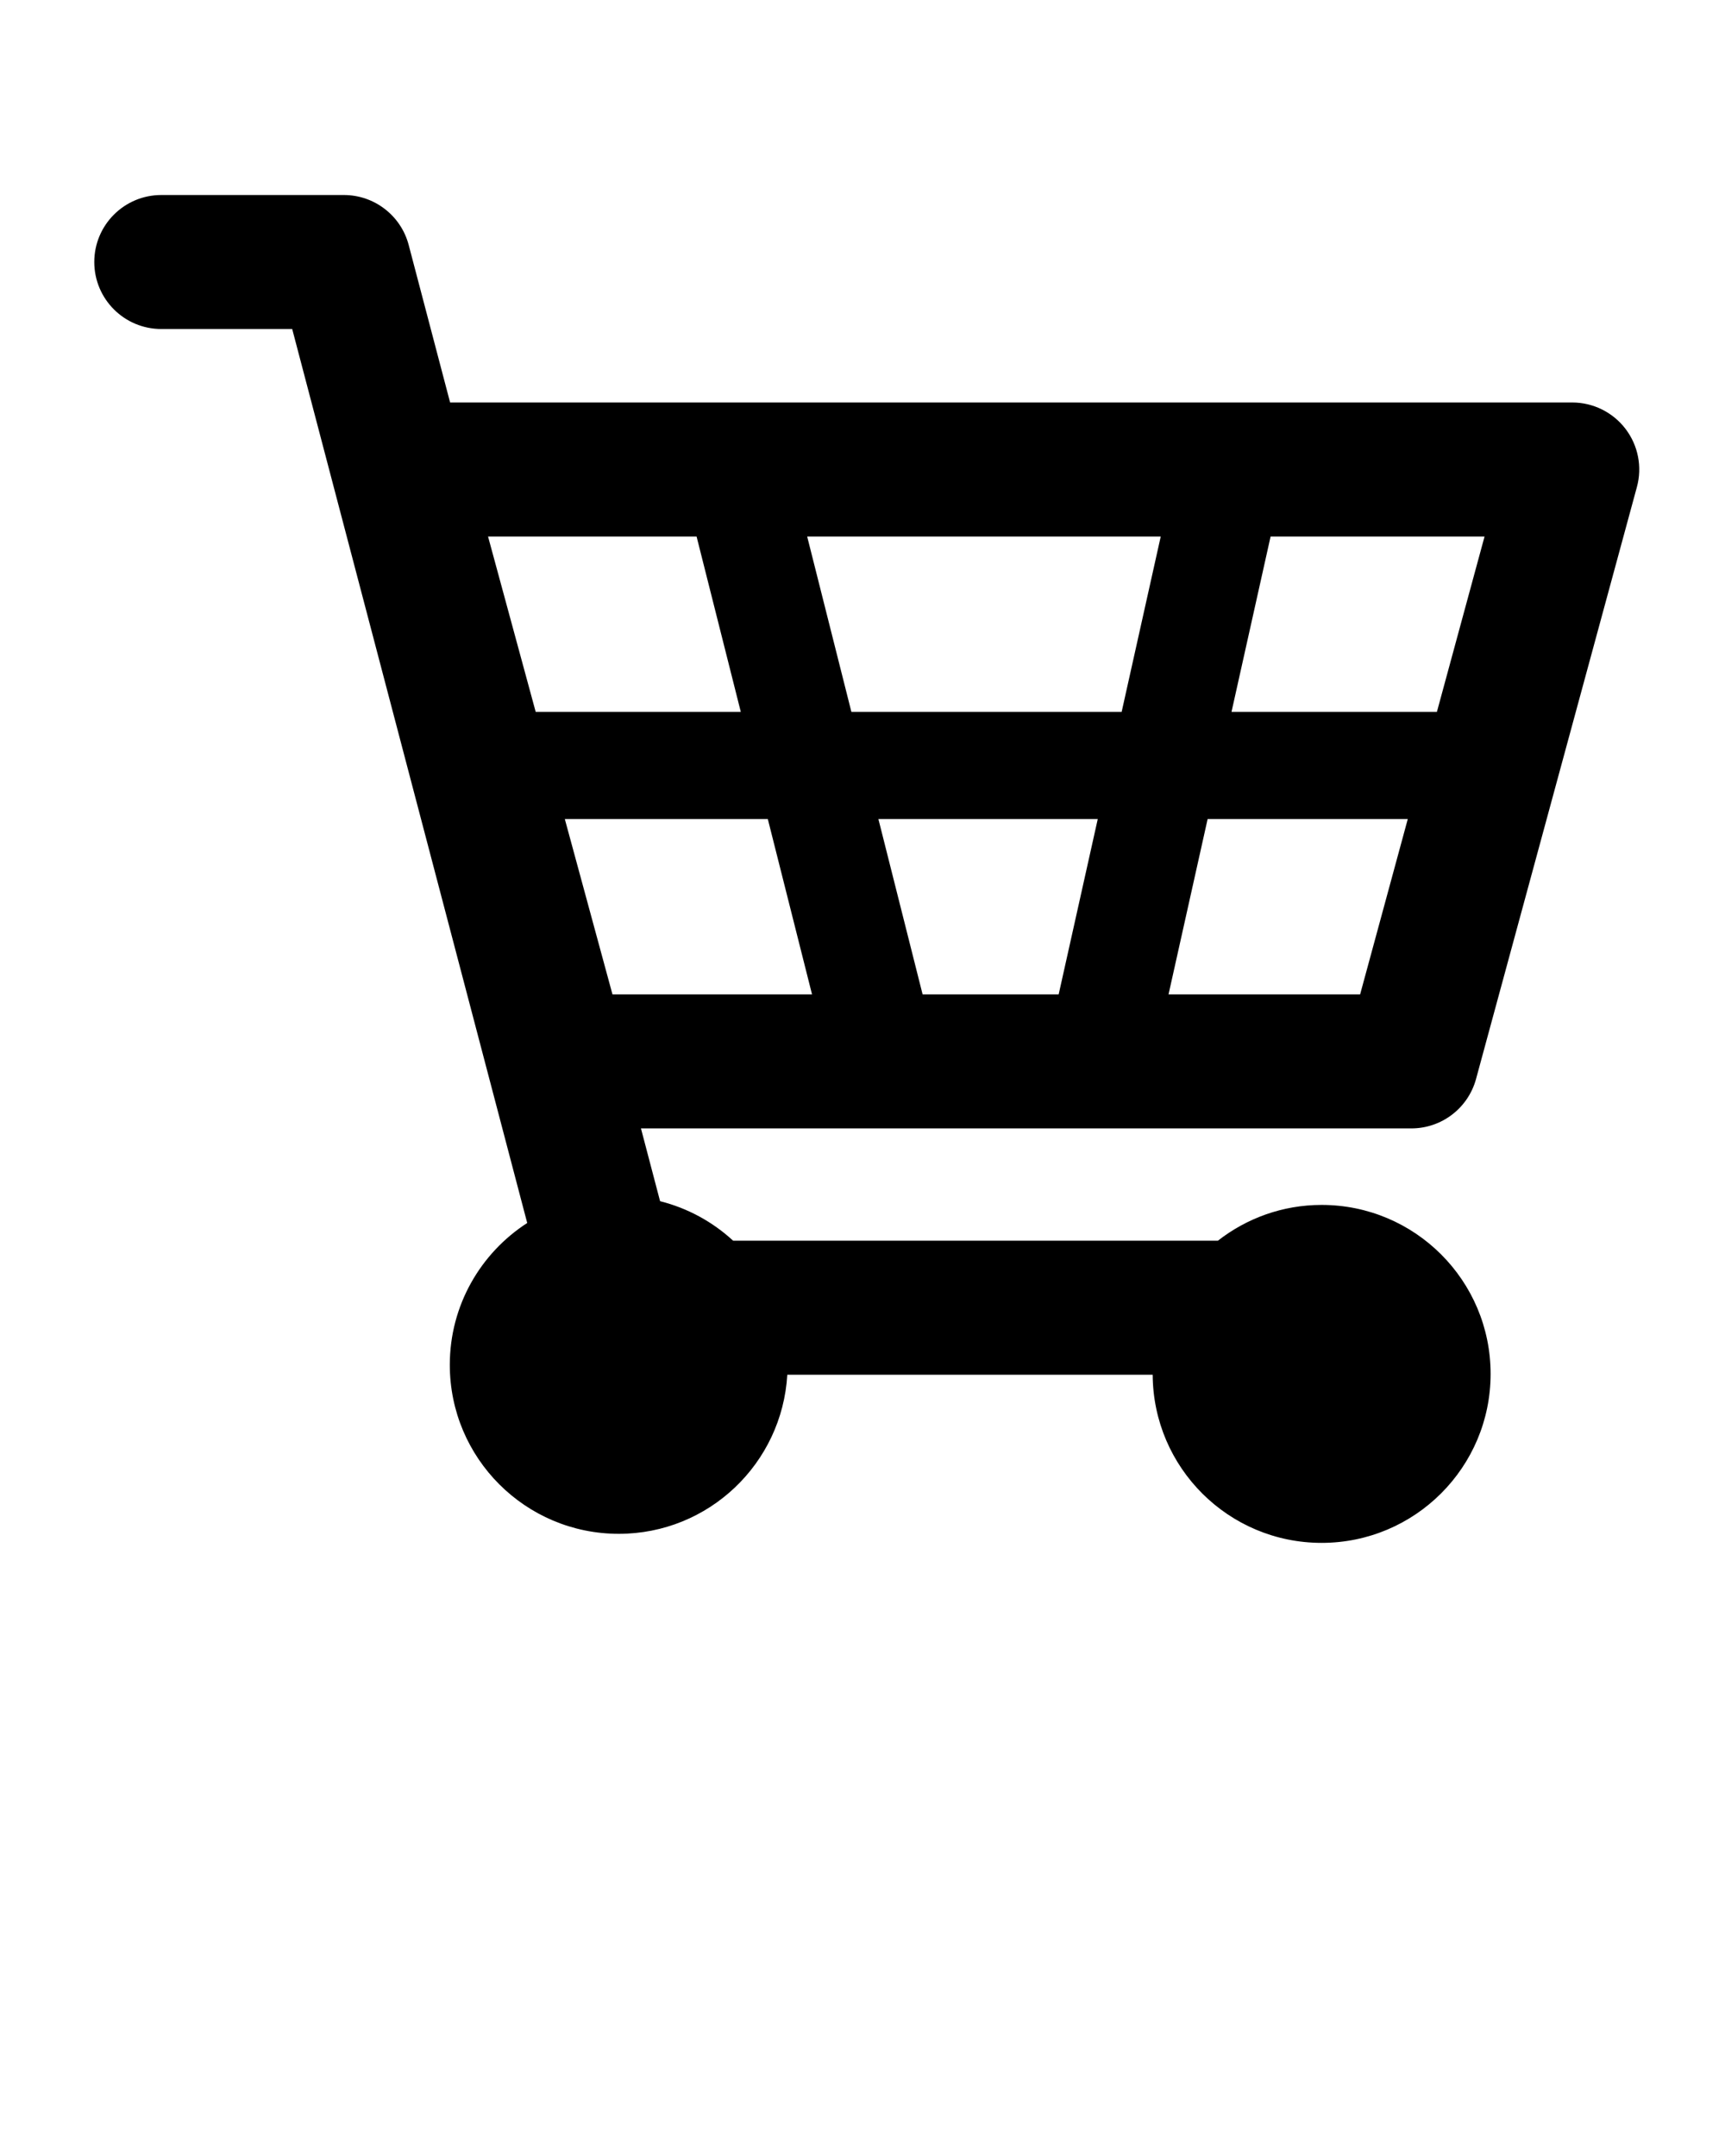 <svg xmlns="http://www.w3.org/2000/svg" xmlns:xlink="http://www.w3.org/1999/xlink" version="1.1" x="0px" y="0px" viewBox="0 0 90 112.5" enable-background="new 0 0 90 90" xml:space="preserve"><path d="M34.439,62.678l-0.998-3.798h40.196c1.578,0,2.96-1.057,3.374-2.58l8.392-30.885c0.287-1.05,0.066-2.174-0.596-3.04  c-0.662-0.865-1.69-1.373-2.778-1.373H23.484l-2.161-8.219c-0.404-1.536-1.793-2.607-3.382-2.607H8.415  c-1.931,0-3.496,1.565-3.496,3.496s1.565,3.496,3.496,3.496h6.83l12.262,46.647c-2.428,1.57-4.039,4.296-4.039,7.403  c0,4.869,3.947,8.817,8.817,8.817c4.695,0,8.522-3.673,8.791-8.301H60.14c0.024,4.849,3.96,8.773,8.814,8.773  c4.869,0,8.817-3.947,8.817-8.817s-3.947-8.817-8.817-8.817c-2.043,0-3.918,0.701-5.413,1.868H38.251  C37.188,63.761,35.886,63.042,34.439,62.678z M57.274,42.739l-2.039,9.148h-7.099l-2.306-9.148H57.274z M44.42,37.145l-2.307-9.15  H60.56l-2.039,9.15H44.42z M42.367,51.887H31.955l-2.486-9.148H40.06L42.367,51.887z M60.967,51.887l2.039-9.148h10.443  l-2.486,9.148H60.967z M74.969,37.145H64.253l2.039-9.15h11.163L74.969,37.145z M36.343,27.995l2.307,9.15H27.949l-2.486-9.15  H36.343z"/></svg>